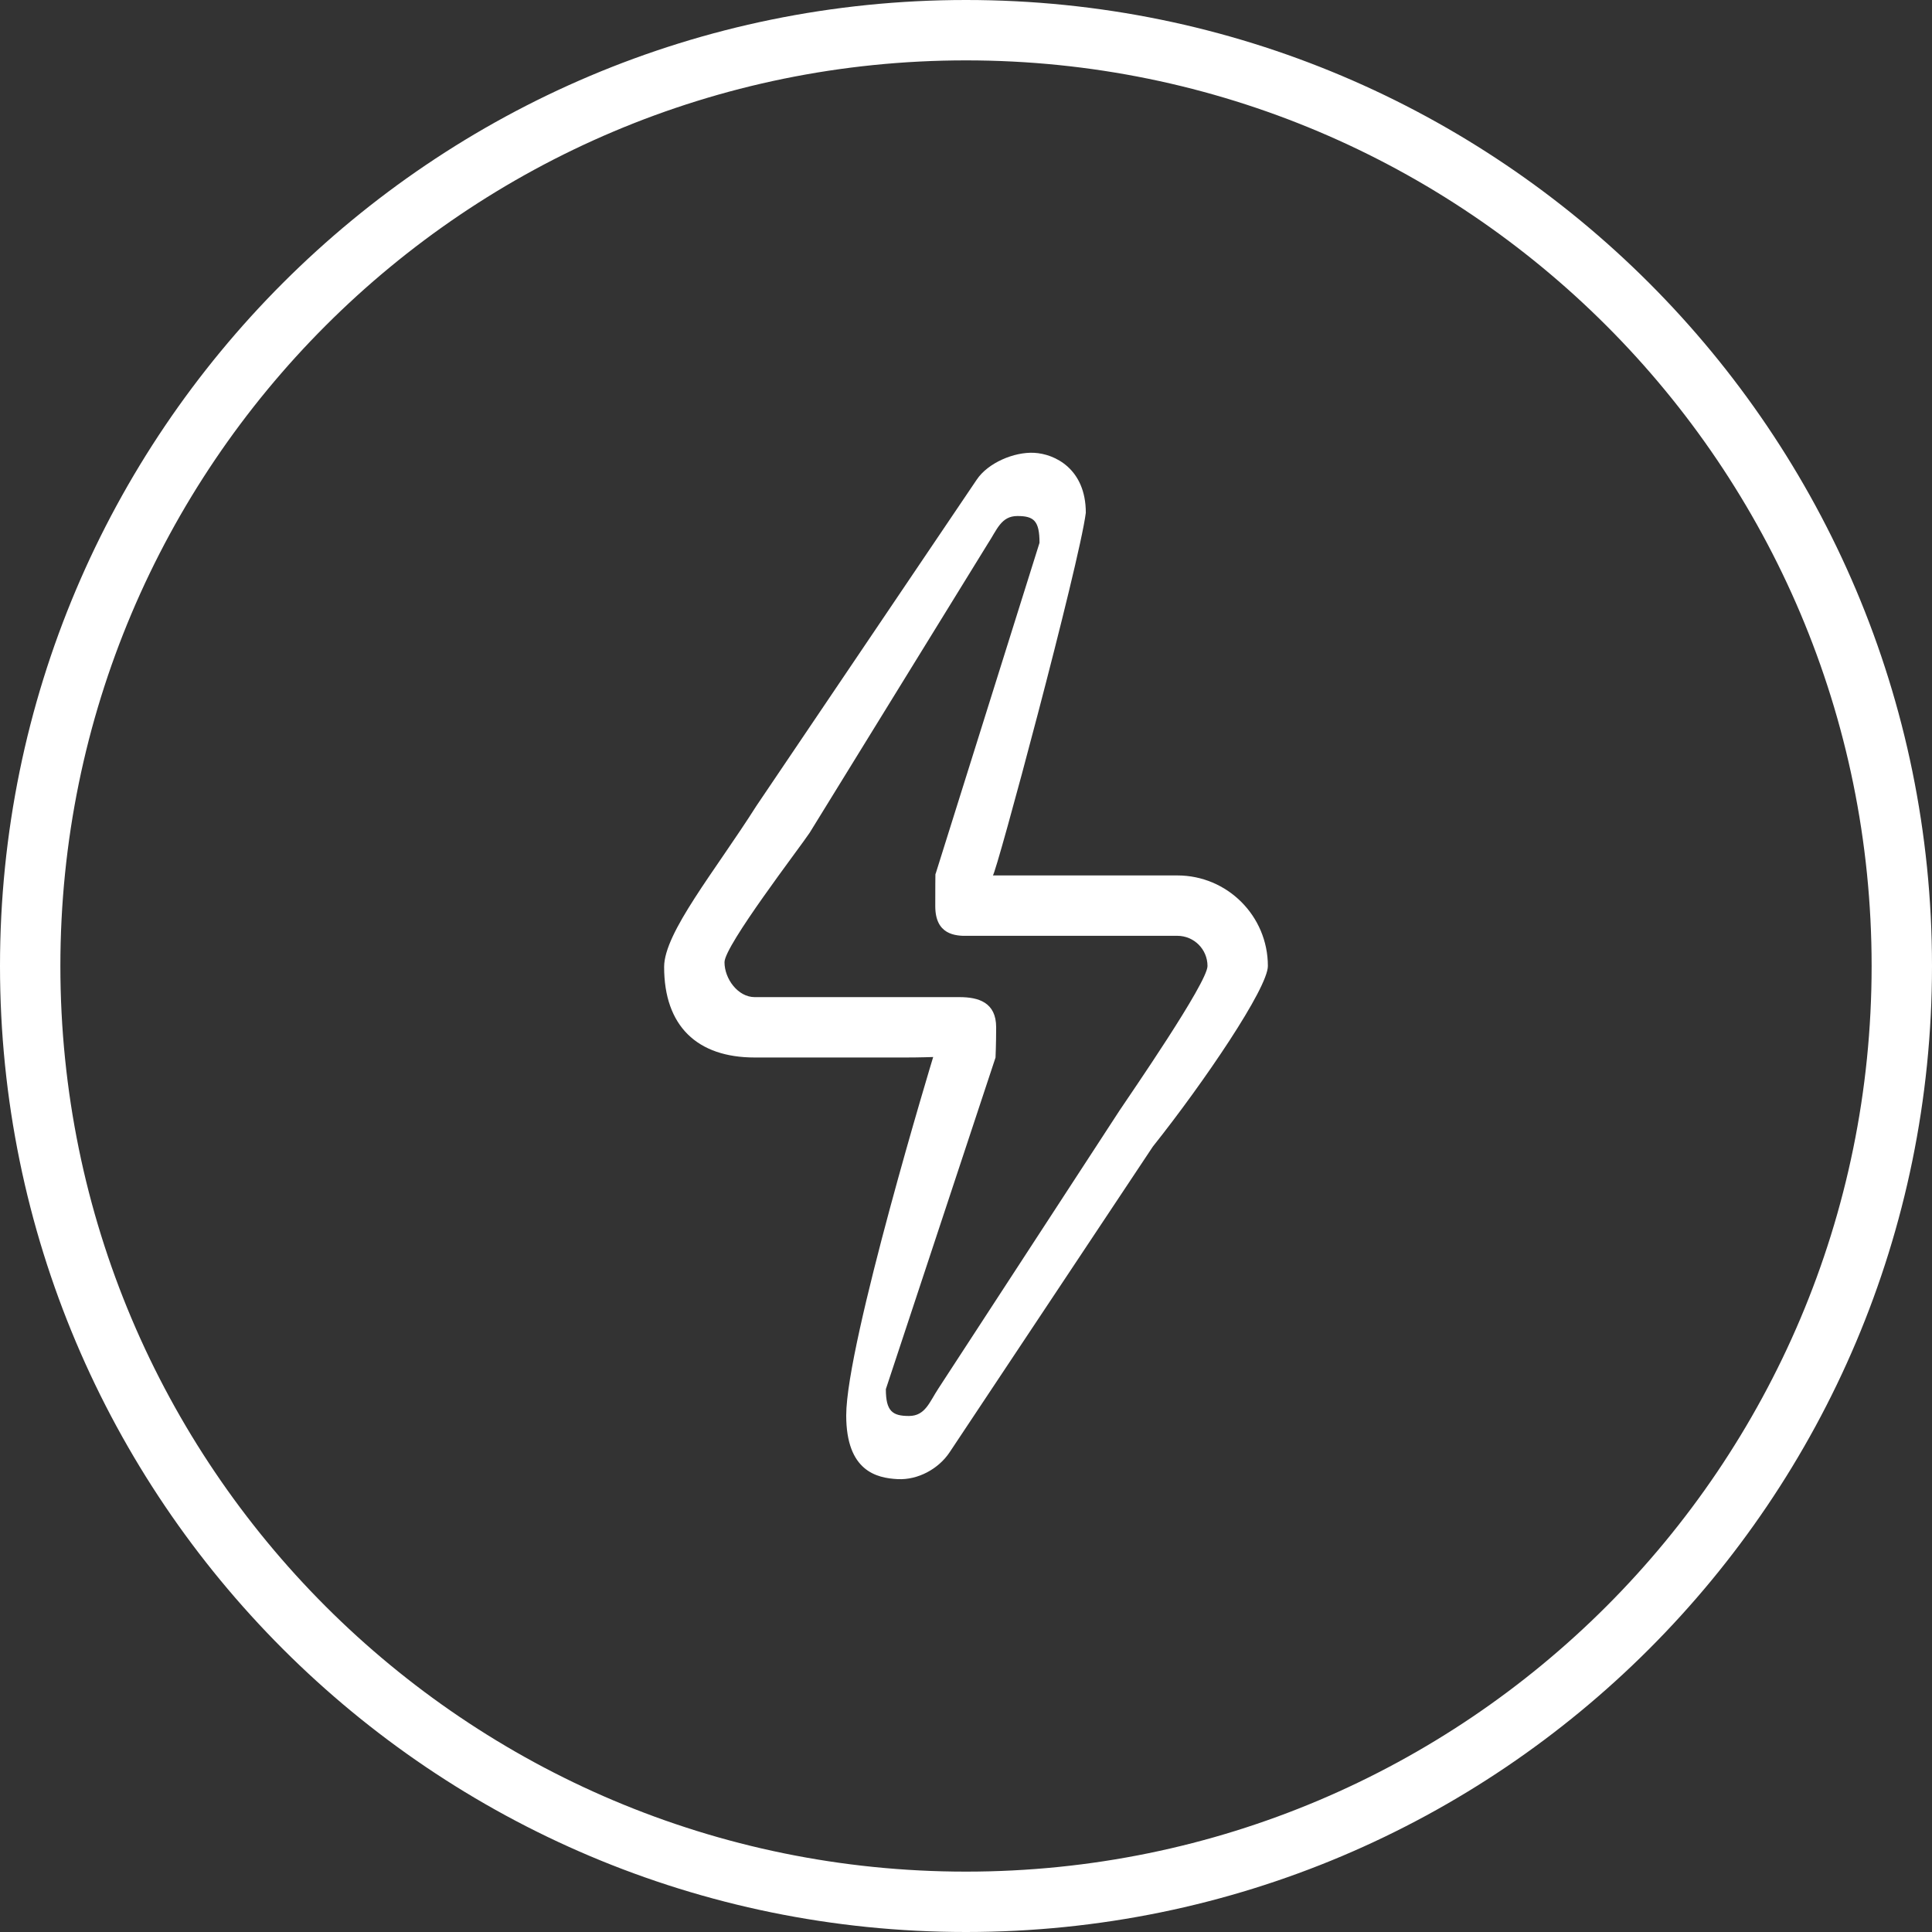 <?xml version="1.0" encoding="UTF-8" standalone="no"?>
<!-- Generator: Adobe Illustrator 16.0.0, SVG Export Plug-In . SVG Version: 6.00 Build 0)  -->

<svg
   xmlns:dc="http://purl.org/dc/elements/1.1/"
   xmlns:cc="http://creativecommons.org/ns#"
   xmlns:rdf="http://www.w3.org/1999/02/22-rdf-syntax-ns#"
   xmlns:svg="http://www.w3.org/2000/svg"
   xmlns="http://www.w3.org/2000/svg"
   xmlns:sodipodi="http://sodipodi.sourceforge.net/DTD/sodipodi-0.dtd"
   xmlns:inkscape="http://www.inkscape.org/namespaces/inkscape"
   version="1.1"
   id="Capa_1"
   x="0px"
   y="0px"
   width="64px"
   height="64px"
   viewBox="0 0 64 64"
   style="enable-background:new 0 0 64 64;"
   xml:space="preserve"
   inkscape:version="0.91 r13725"
   sodipodi:docname="flash-outlined-thin-circular-button.svg"><rect x="0" y="0" width="64" height="64" fill="#333333" stroke="none"/><defs
     id="defs49" /><sodipodi:namedview
     pagecolor="#ffffff"
     bordercolor="#666666"
     borderopacity="1"
     objecttolerance="10"
     gridtolerance="10"
     guidetolerance="10"
     inkscape:pageopacity="0"
     inkscape:pageshadow="2"
     inkscape:window-width="1600"
     inkscape:window-height="837"
     id="namedview47"
     showgrid="false"
     inkscape:zoom="3.6875"
     inkscape:cx="32"
     inkscape:cy="32"
     inkscape:window-x="-8"
     inkscape:window-y="-8"
     inkscape:window-maximized="1"
     inkscape:current-layer="Capa_1" /><g
     id="g3"
     style="fill:#ffffff"
     inkscape:export-xdpi="70.309998"
     inkscape:export-ydpi="70.309998"><g
       id="g5"
       style="fill:#ffffff"><g
         id="circle_28_"
         style="fill:#ffffff"><g
           id="g8"
           style="fill:#ffffff"><path
             d="M32,0C14.327,0,0,14.327,0,32s14.327,32,32,32s32-14.327,32-32S49.673,0,32,0z M32,62C15.432,62,2,48.568,2,32      C2,15.432,15.432,2,32,2c16.568,0,30,13.432,30,30C62,48.568,48.568,62,32,62z"
             id="path10"
             style="fill:#ffffff" /></g></g><g
         id="back_copy_2"
         style="fill:#ffffff"><g
           id="g13"
           style="fill:#ffffff"><path
             d="M39,29h-6.111c0.096,0,2.865-10.314,3.08-12.013c0-1.453-1.023-1.952-1.714-1.987c-0.665-0.034-1.53,0.334-1.901,0.891      l-7.3,10.809C23.684,28.86,22,30.896,22,32.031c0,1.955,1.091,3,3,3h5c0.464,0,0.913-0.016,0.913-0.016      s-2.881,9.483-2.881,11.871c0,1.855,1.016,2.077,1.705,2.112c0.665,0.034,1.352-0.334,1.722-0.892l6.73-10.123      C39.891,35.844,42,32.729,42,32C42,30.343,40.657,29,39,29z M37.087,36.786l-5.995,9.2c-0.303,0.457-0.438,0.92-0.982,0.92      c-0.546,0-0.765-0.156-0.765-0.889l3.633-10.984c0,0,0.021-0.449,0.021-1.002c0-0.823-0.58-1-1.214-1H25      c-0.553,0-1-0.604-1-1.156s2.484-3.782,2.819-4.286l5.902-9.576c0.303-0.457,0.438-0.919,0.981-0.919      c0.546,0,0.733,0.156,0.733,0.888l-3.444,10.972c0,0-0.009-0.253-0.009,1.064c0,0.933,0.641,0.998,1.106,0.982H39      c0.553,0,1,0.447,1,1S37.422,36.282,37.087,36.786z"
             id="path15"
             style="fill:#ffffff" /></g></g></g></g><g
     id="g17"
     style="fill:#ffffff"
     inkscape:export-xdpi="70.309998"
     inkscape:export-ydpi="70.309998" /><g
     id="g19"
     style="fill:#ffffff"
     inkscape:export-xdpi="70.309998"
     inkscape:export-ydpi="70.309998" /><g
     id="g21"
     style="fill:#ffffff"
     inkscape:export-xdpi="70.309998"
     inkscape:export-ydpi="70.309998" /><g
     id="g23"
     style="fill:#ffffff"
     inkscape:export-xdpi="70.309998"
     inkscape:export-ydpi="70.309998" /><g
     id="g25"
     style="fill:#ffffff"
     inkscape:export-xdpi="70.309998"
     inkscape:export-ydpi="70.309998" /><g
     id="g27"
     style="fill:#ffffff"
     inkscape:export-xdpi="70.309998"
     inkscape:export-ydpi="70.309998" /><g
     id="g29"
     style="fill:#ffffff"
     inkscape:export-xdpi="70.309998"
     inkscape:export-ydpi="70.309998" /><g
     id="g31"
     style="fill:#ffffff"
     inkscape:export-xdpi="70.309998"
     inkscape:export-ydpi="70.309998" /><g
     id="g33"
     style="fill:#ffffff"
     inkscape:export-xdpi="70.309998"
     inkscape:export-ydpi="70.309998" /><g
     id="g35"
     style="fill:#ffffff"
     inkscape:export-xdpi="70.309998"
     inkscape:export-ydpi="70.309998" /><g
     id="g37"
     style="fill:#ffffff"
     inkscape:export-xdpi="70.309998"
     inkscape:export-ydpi="70.309998" /><g
     id="g39"
     style="fill:#ffffff"
     inkscape:export-xdpi="70.309998"
     inkscape:export-ydpi="70.309998" /><g
     id="g41"
     style="fill:#ffffff"
     inkscape:export-xdpi="70.309998"
     inkscape:export-ydpi="70.309998" /><g
     id="g43"
     style="fill:#ffffff"
     inkscape:export-xdpi="70.309998"
     inkscape:export-ydpi="70.309998" /><g
     id="g45"
     style="fill:#ffffff"
     inkscape:export-xdpi="70.309998"
     inkscape:export-ydpi="70.309998" /></svg>